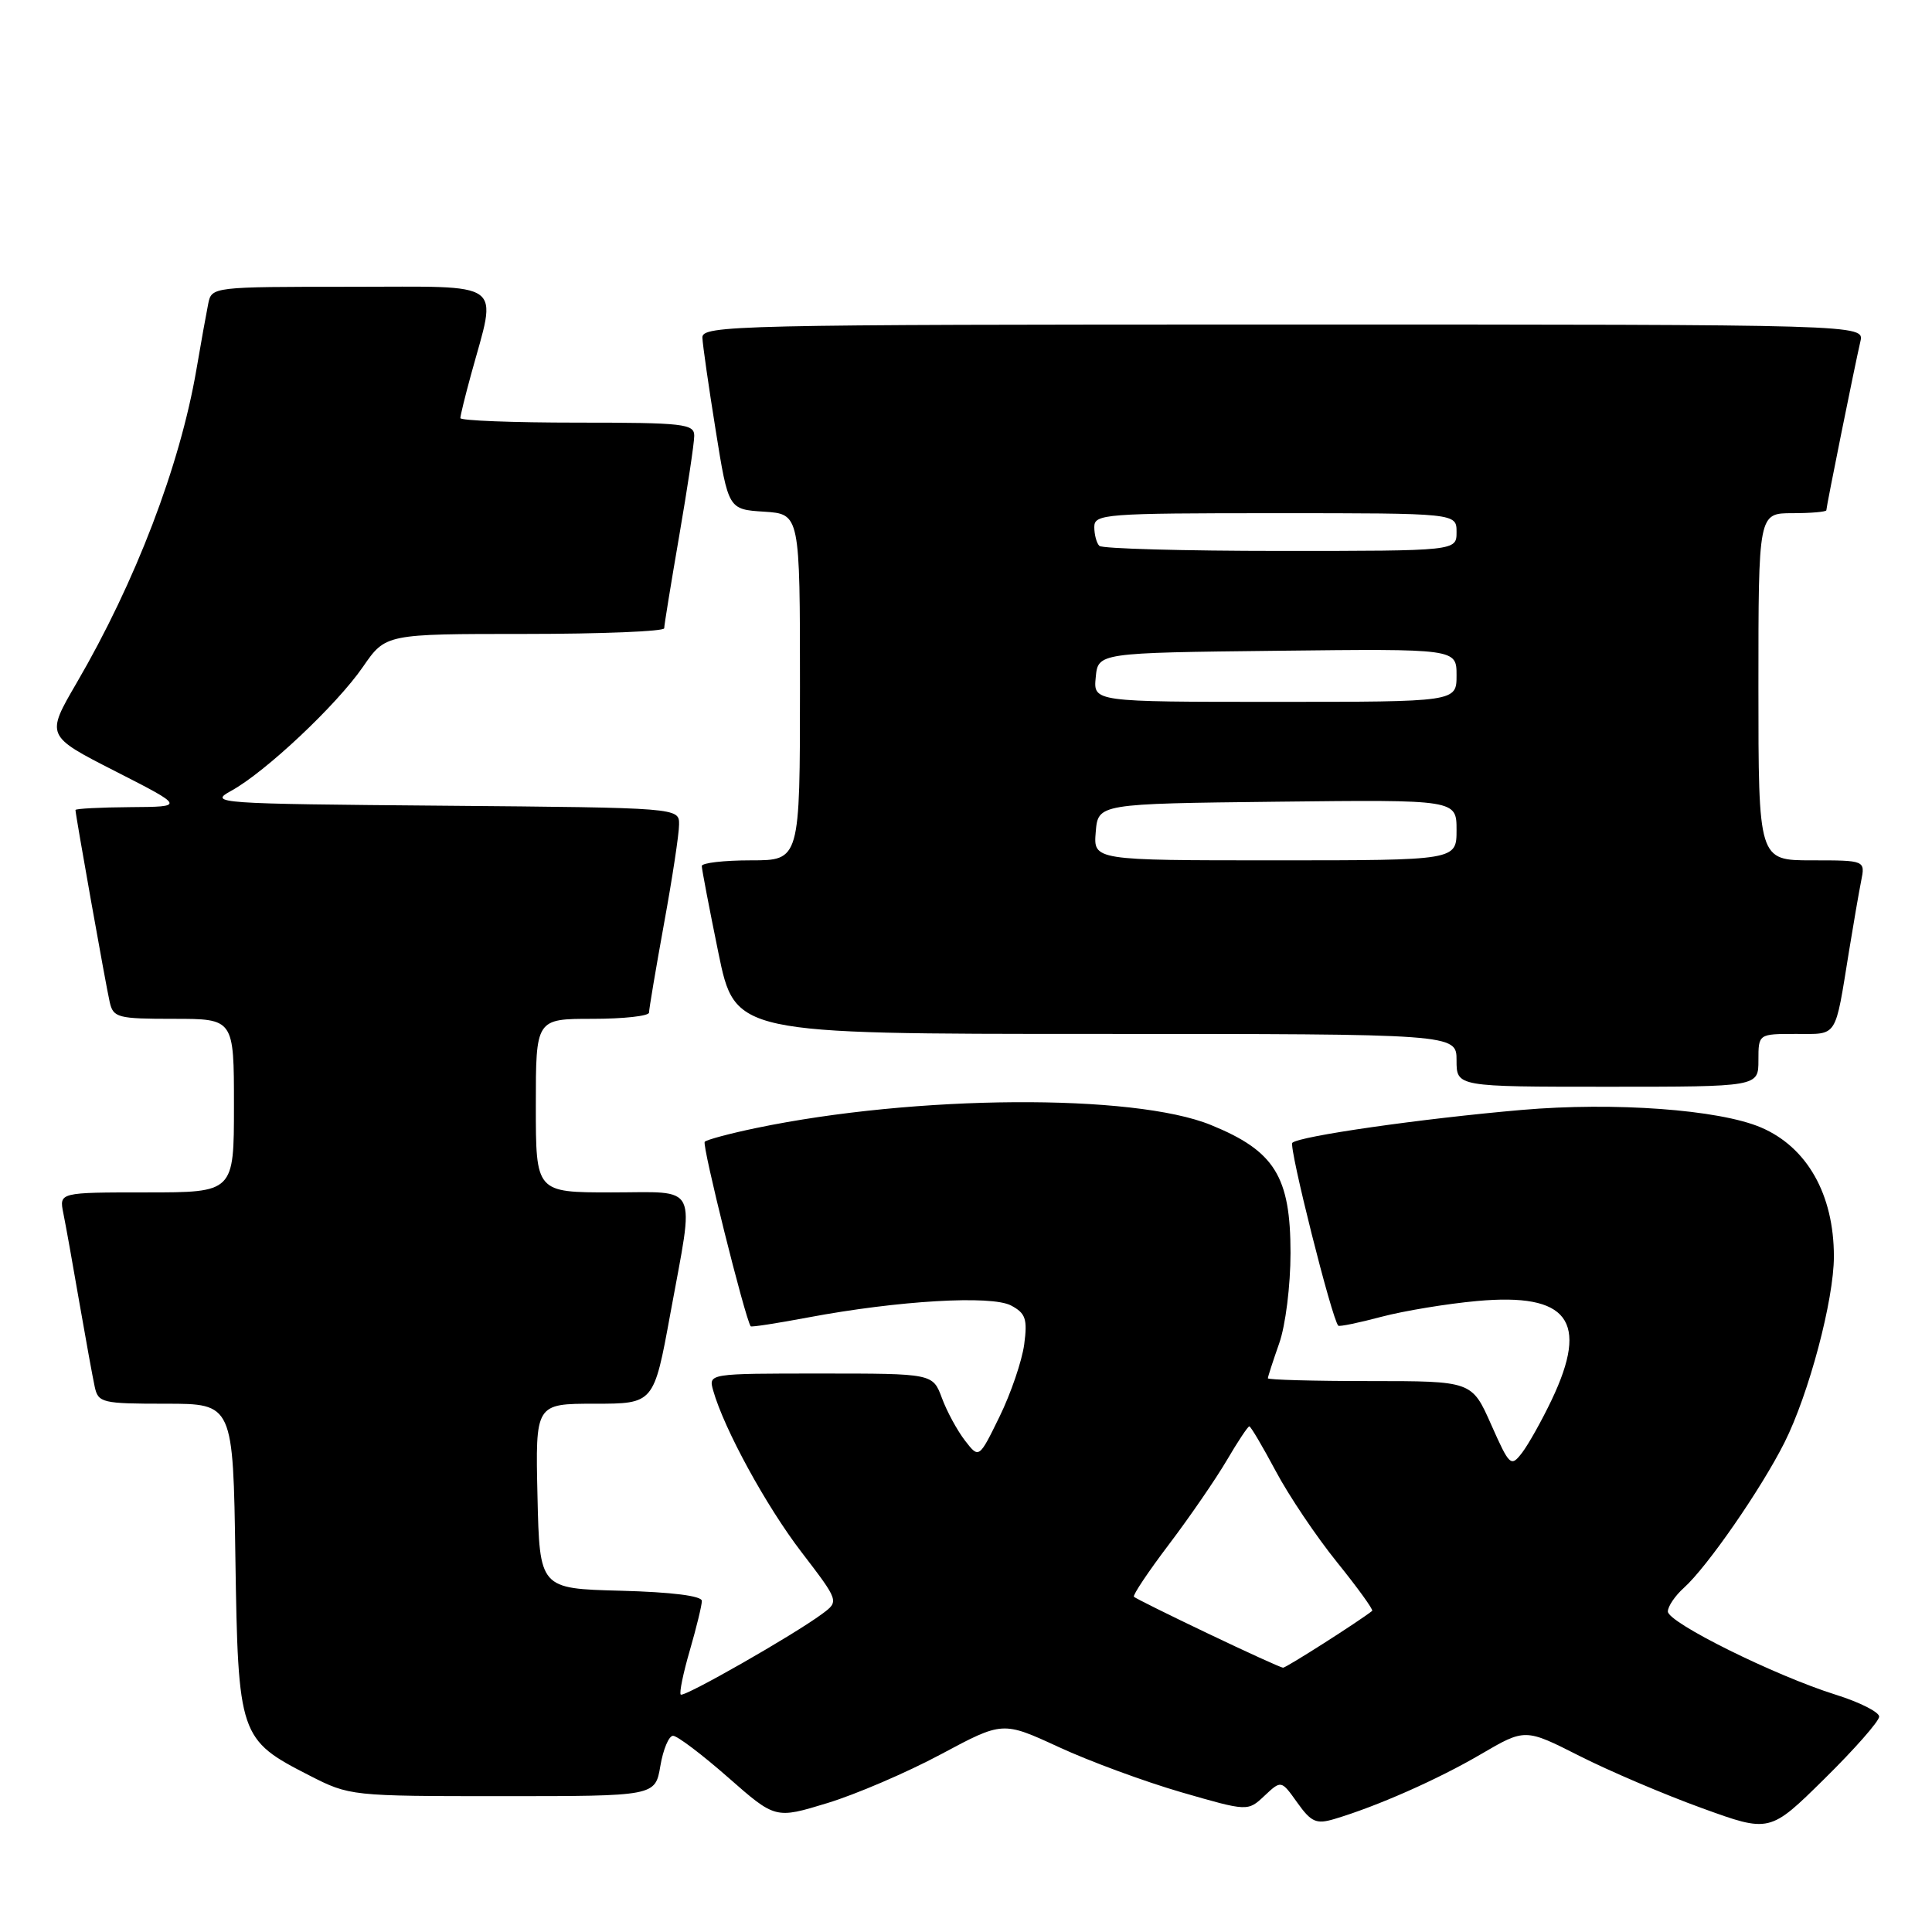 <?xml version="1.0" encoding="UTF-8" standalone="no"?>
<!DOCTYPE svg PUBLIC "-//W3C//DTD SVG 1.1//EN" "http://www.w3.org/Graphics/SVG/1.1/DTD/svg11.dtd" >
<svg xmlns="http://www.w3.org/2000/svg" xmlns:xlink="http://www.w3.org/1999/xlink" version="1.1" viewBox="0 0 256 256">
 <g >
 <path fill="currentColor"
d=" M 249.00 227.46 C 249.00 226.86 246.41 225.55 243.25 224.56 C 235.20 222.04 221.00 215.00 221.00 213.53 C 221.00 212.86 221.95 211.45 223.12 210.40 C 226.22 207.62 233.35 197.31 236.45 191.15 C 239.69 184.70 243.00 172.24 243.00 166.49 C 243.00 158.27 239.45 152.00 233.33 149.39 C 227.77 147.02 213.90 146.01 201.65 147.07 C 188.38 148.22 172.11 150.55 171.24 151.43 C 170.74 151.93 176.49 174.82 177.33 175.66 C 177.47 175.81 180.05 175.28 183.05 174.48 C 186.05 173.69 191.75 172.75 195.72 172.39 C 207.80 171.29 210.60 175.00 205.60 185.50 C 204.29 188.25 202.52 191.40 201.68 192.50 C 200.20 194.42 200.03 194.26 197.58 188.75 C 195.03 183.00 195.03 183.00 181.51 183.00 C 174.08 183.00 168.00 182.83 168.00 182.63 C 168.00 182.42 168.68 180.34 169.50 178.00 C 170.34 175.63 171.00 170.33 171.00 166.02 C 171.00 155.89 168.90 152.51 160.46 149.07 C 150.21 144.88 121.31 145.07 100.19 149.47 C 96.73 150.19 93.66 151.01 93.38 151.29 C 92.98 151.68 98.71 174.64 99.47 175.74 C 99.57 175.87 102.98 175.34 107.07 174.57 C 119.00 172.33 131.38 171.60 133.98 172.99 C 135.91 174.02 136.16 174.78 135.71 178.16 C 135.41 180.34 133.95 184.63 132.45 187.70 C 129.72 193.28 129.72 193.28 127.87 190.89 C 126.85 189.57 125.47 187.04 124.81 185.25 C 123.60 182.00 123.60 182.00 108.73 182.00 C 93.87 182.00 93.87 182.00 94.50 184.25 C 95.96 189.38 101.51 199.54 106.19 205.65 C 111.19 212.18 111.19 212.18 108.95 213.84 C 105.18 216.64 90.62 224.95 90.20 224.54 C 89.99 224.32 90.53 221.68 91.41 218.67 C 92.28 215.66 93.00 212.71 93.00 212.13 C 93.00 211.46 88.99 210.96 82.25 210.78 C 71.50 210.50 71.50 210.50 71.22 198.25 C 70.94 186.00 70.94 186.00 78.79 186.00 C 86.64 186.00 86.64 186.00 88.82 174.09 C 92.04 156.47 92.79 158.00 81.00 158.00 C 71.00 158.00 71.00 158.00 71.00 146.50 C 71.00 135.00 71.00 135.00 78.50 135.00 C 82.62 135.00 86.00 134.63 86.00 134.17 C 86.00 133.71 86.89 128.43 87.98 122.42 C 89.08 116.41 89.98 110.49 89.98 109.26 C 90.00 107.03 90.00 107.03 58.75 106.76 C 28.62 106.51 27.61 106.44 30.63 104.79 C 35.16 102.31 44.63 93.40 48.10 88.35 C 51.10 84.00 51.10 84.00 69.55 84.00 C 79.70 84.00 88.00 83.66 88.01 83.25 C 88.01 82.84 88.91 77.33 90.00 71.00 C 91.09 64.67 91.99 58.71 91.99 57.75 C 92.00 56.16 90.60 56.00 76.50 56.00 C 67.97 56.00 61.00 55.73 61.00 55.40 C 61.00 55.08 61.63 52.49 62.41 49.65 C 65.88 36.97 67.29 38.00 46.49 38.00 C 28.15 38.00 28.04 38.01 27.59 40.25 C 27.34 41.49 26.63 45.42 26.02 49.00 C 23.83 61.75 17.95 77.12 10.15 90.50 C 6.07 97.50 6.07 97.50 15.29 102.20 C 24.50 106.90 24.50 106.90 17.25 106.95 C 13.26 106.98 10.00 107.15 10.00 107.33 C 10.00 107.95 14.02 130.52 14.53 132.75 C 15.00 134.85 15.56 135.00 23.02 135.00 C 31.00 135.00 31.00 135.00 31.00 146.50 C 31.00 158.00 31.00 158.00 19.42 158.00 C 7.84 158.00 7.84 158.00 8.39 160.75 C 8.70 162.26 9.65 167.55 10.50 172.50 C 11.36 177.45 12.28 182.51 12.55 183.75 C 13.01 185.88 13.52 186.00 21.96 186.00 C 30.89 186.00 30.89 186.00 31.19 206.43 C 31.55 230.04 31.71 230.51 40.98 235.25 C 46.32 237.98 46.49 238.00 66.59 238.00 C 86.82 238.00 86.82 238.00 87.50 234.00 C 87.87 231.80 88.63 230.00 89.18 230.00 C 89.74 230.00 93.02 232.48 96.47 235.51 C 102.74 241.02 102.74 241.02 109.62 238.92 C 113.40 237.77 120.18 234.86 124.68 232.45 C 132.86 228.07 132.86 228.07 140.28 231.49 C 144.36 233.38 151.67 236.07 156.52 237.48 C 165.34 240.03 165.34 240.03 167.55 237.95 C 169.77 235.87 169.77 235.87 171.90 238.86 C 173.73 241.43 174.41 241.74 176.77 241.04 C 182.44 239.36 190.55 235.77 196.21 232.45 C 202.08 229.02 202.08 229.02 209.29 232.67 C 213.26 234.68 220.55 237.79 225.50 239.58 C 234.50 242.85 234.50 242.85 241.75 235.70 C 245.74 231.77 249.00 228.06 249.00 227.46 Z  M 233.00 140.50 C 233.00 137.00 233.00 137.00 237.98 137.00 C 243.57 137.00 243.11 137.72 245.01 126.00 C 245.59 122.42 246.31 118.26 246.61 116.75 C 247.16 114.00 247.16 114.00 240.08 114.00 C 233.00 114.00 233.00 114.00 233.00 91.00 C 233.00 68.00 233.00 68.00 237.50 68.00 C 239.97 68.00 242.00 67.82 242.00 67.61 C 242.00 67.12 245.80 48.29 246.51 45.25 C 247.04 43.00 247.04 43.00 170.02 43.00 C 97.31 43.00 93.00 43.10 93.07 44.75 C 93.11 45.71 93.90 51.22 94.83 57.00 C 96.51 67.50 96.51 67.50 101.25 67.80 C 106.00 68.11 106.00 68.11 106.00 91.05 C 106.00 114.00 106.00 114.00 99.50 114.00 C 95.92 114.00 93.00 114.34 92.99 114.75 C 92.99 115.16 93.98 120.34 95.19 126.25 C 97.40 137.00 97.40 137.00 145.20 137.00 C 193.00 137.00 193.00 137.00 193.00 140.50 C 193.00 144.00 193.00 144.00 213.00 144.00 C 233.00 144.00 233.00 144.00 233.00 140.50 Z  M 160.04 216.44 C 154.84 213.96 150.43 211.77 150.25 211.58 C 150.06 211.39 152.15 208.26 154.90 204.63 C 157.65 201.00 161.09 195.99 162.55 193.51 C 164.00 191.03 165.35 189.00 165.54 189.00 C 165.73 189.00 167.30 191.66 169.04 194.92 C 170.77 198.18 174.43 203.62 177.17 207.01 C 179.91 210.41 182.00 213.30 181.82 213.45 C 180.17 214.77 170.41 221.00 170.01 220.98 C 169.73 220.97 165.25 218.93 160.04 216.44 Z  M 145.19 110.25 C 145.50 106.50 145.50 106.50 169.25 106.23 C 193.00 105.96 193.00 105.96 193.00 109.98 C 193.00 114.00 193.00 114.00 168.94 114.00 C 144.88 114.00 144.88 114.00 145.19 110.25 Z  M 145.19 89.75 C 145.50 86.50 145.50 86.50 169.25 86.23 C 193.00 85.96 193.00 85.96 193.00 89.48 C 193.00 93.00 193.00 93.00 168.94 93.00 C 144.87 93.00 144.87 93.00 145.19 89.75 Z  M 145.67 72.33 C 145.30 71.97 145.00 70.84 145.00 69.83 C 145.00 68.11 146.39 68.00 169.00 68.00 C 193.00 68.00 193.00 68.00 193.00 70.50 C 193.00 73.00 193.00 73.00 169.67 73.00 C 156.83 73.00 146.03 72.70 145.67 72.33 Z "/>
</g>
</svg>